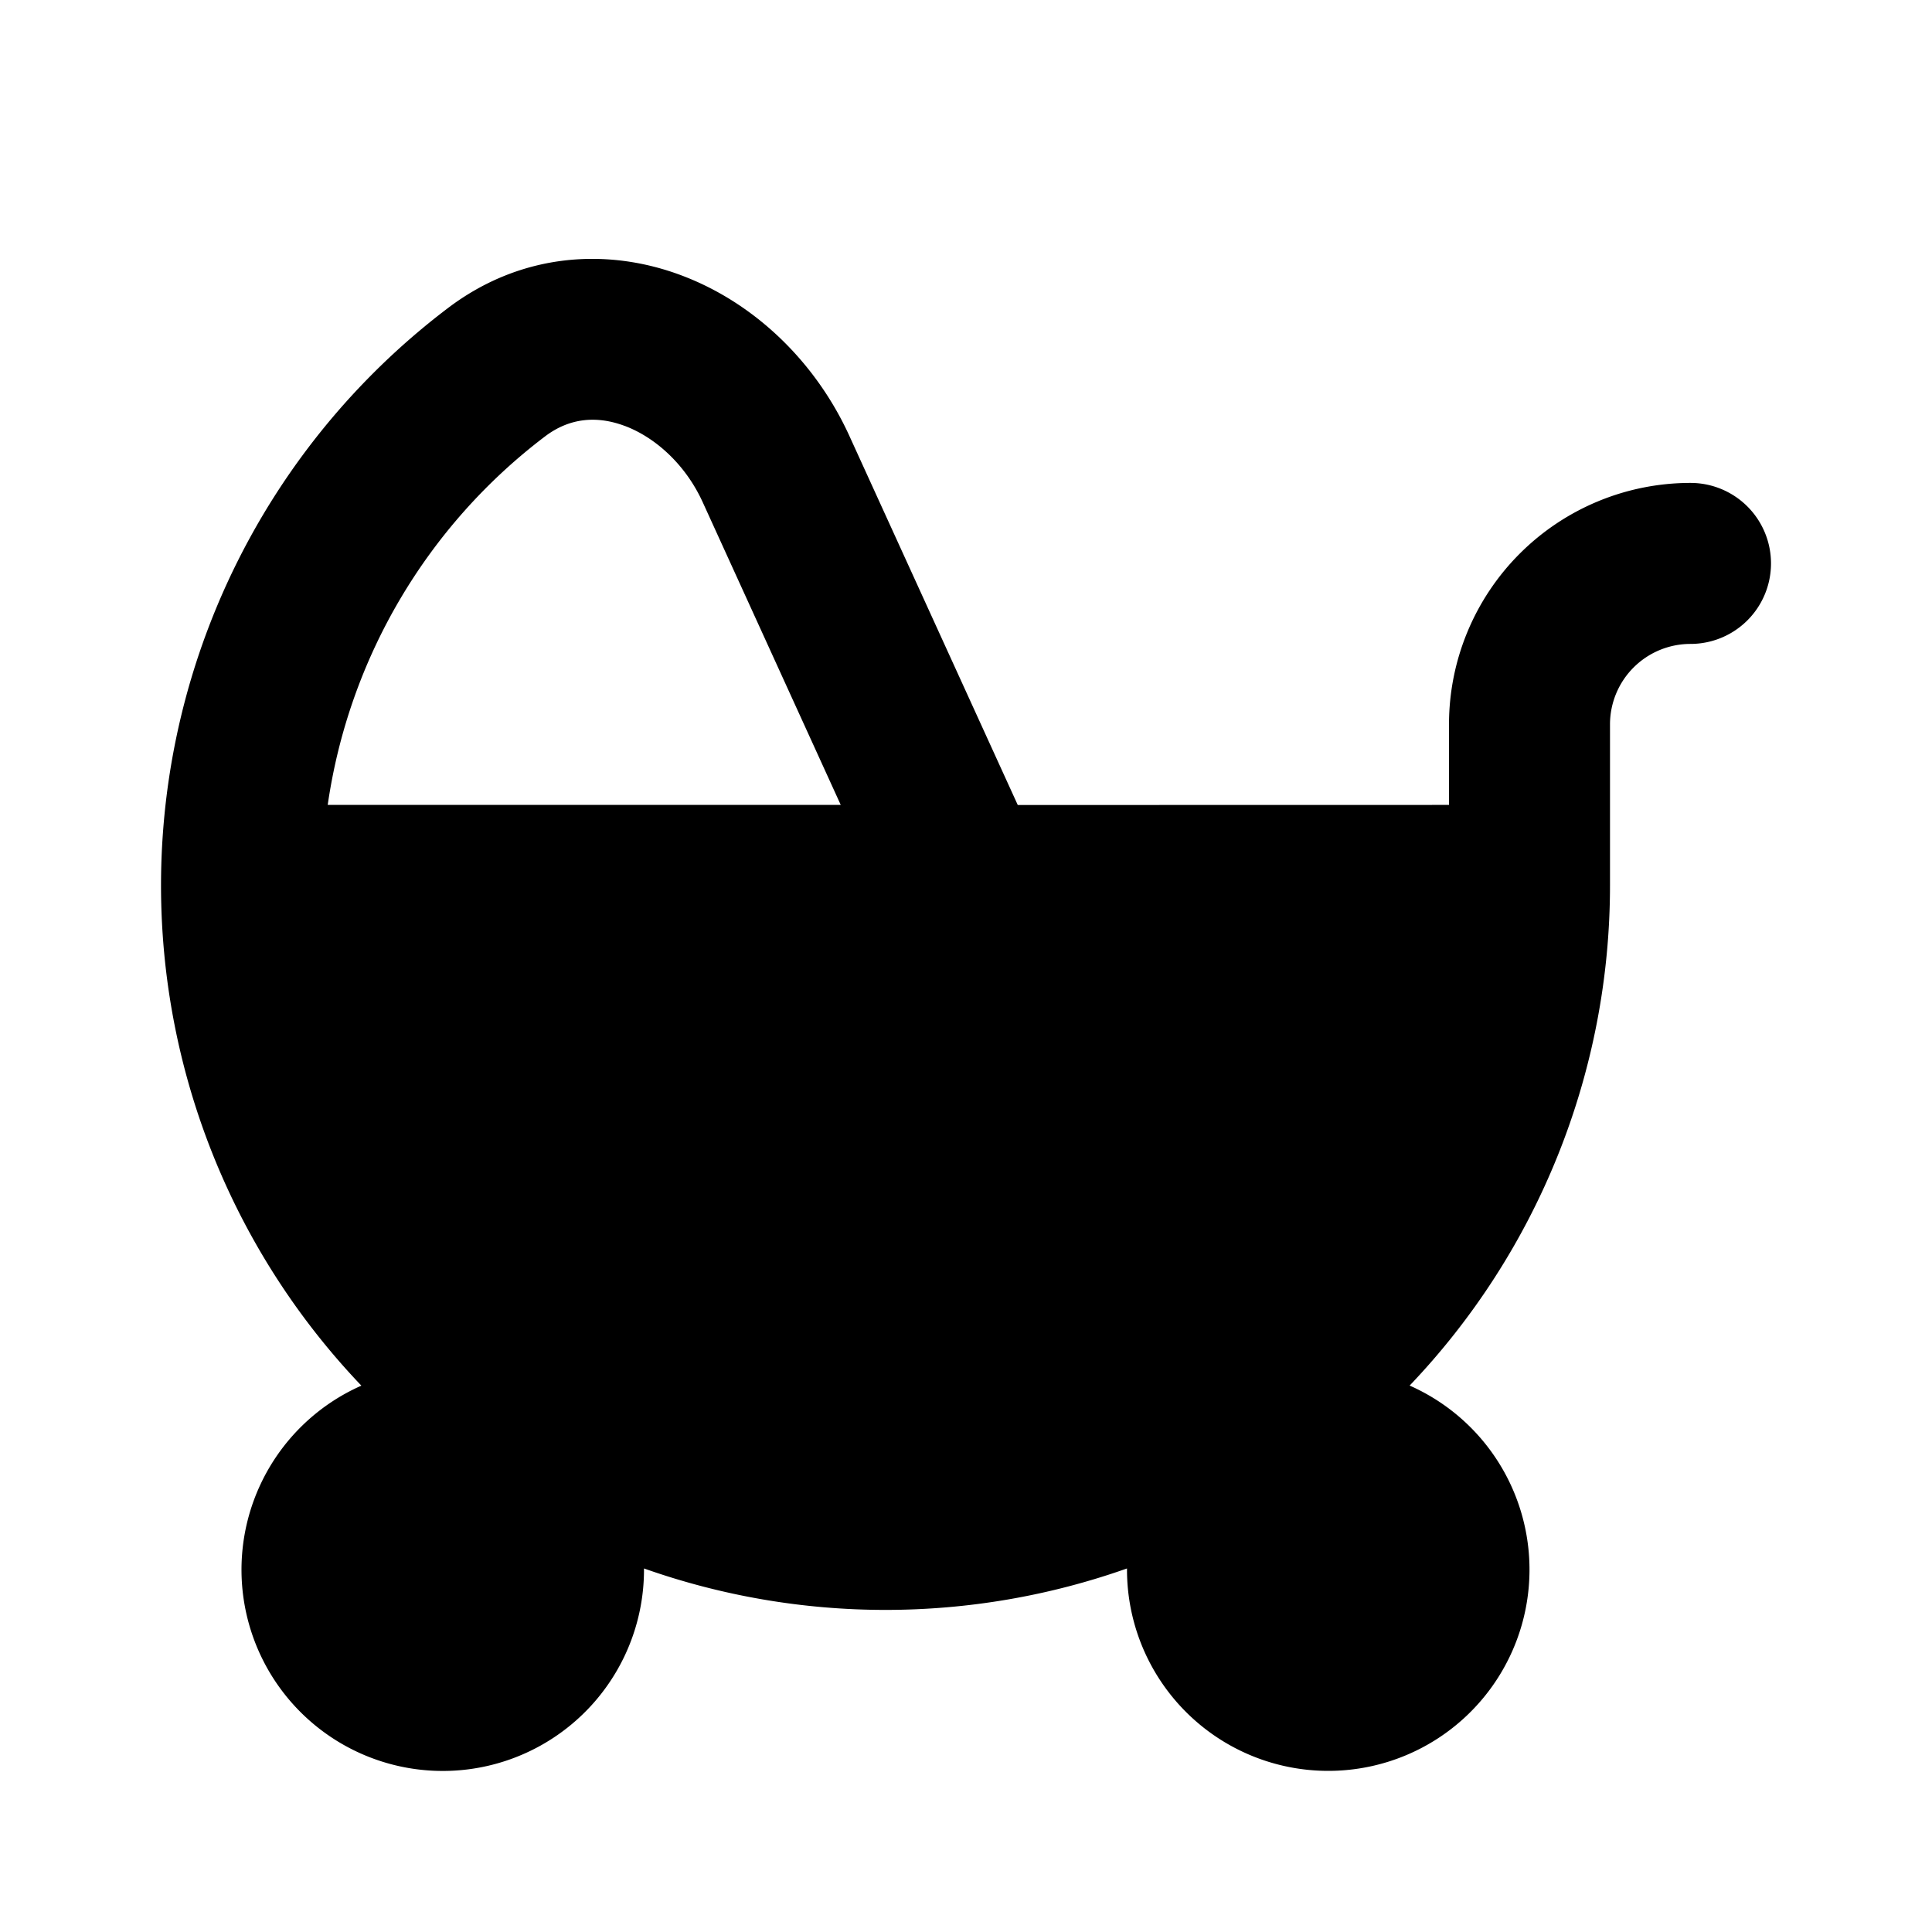 <svg xmlns="http://www.w3.org/2000/svg" width="24" height="24" viewBox="0 0 24 24" fill="none">
    <path fill="currentColor" fill-rule="evenodd" d="M7.766 5.293c-.353-.134-.693-.101-.995.128a7 7 0 0 0-2.7 4.578h6.373L8.73 6.24c-.214-.47-.588-.804-.963-.947M12.643 10l-2.094-4.59c-.42-.917-1.174-1.644-2.073-1.985-.92-.35-2-.29-2.913.403a9 9 0 0 0-1.074 13.385A2.5 2.5 0 1 0 8 19.499v-.015a8.998 8.998 0 0 0 6 0v.015a2.5 2.5 0 1 0 3.511-2.287A8.998 8.998 0 0 0 20 10.999v-2a1 1 0 0 1 1-1 1 1 0 1 0 0-2 3 3 0 0 0-3 3v1z" clip-rule="evenodd"/>
</svg>
